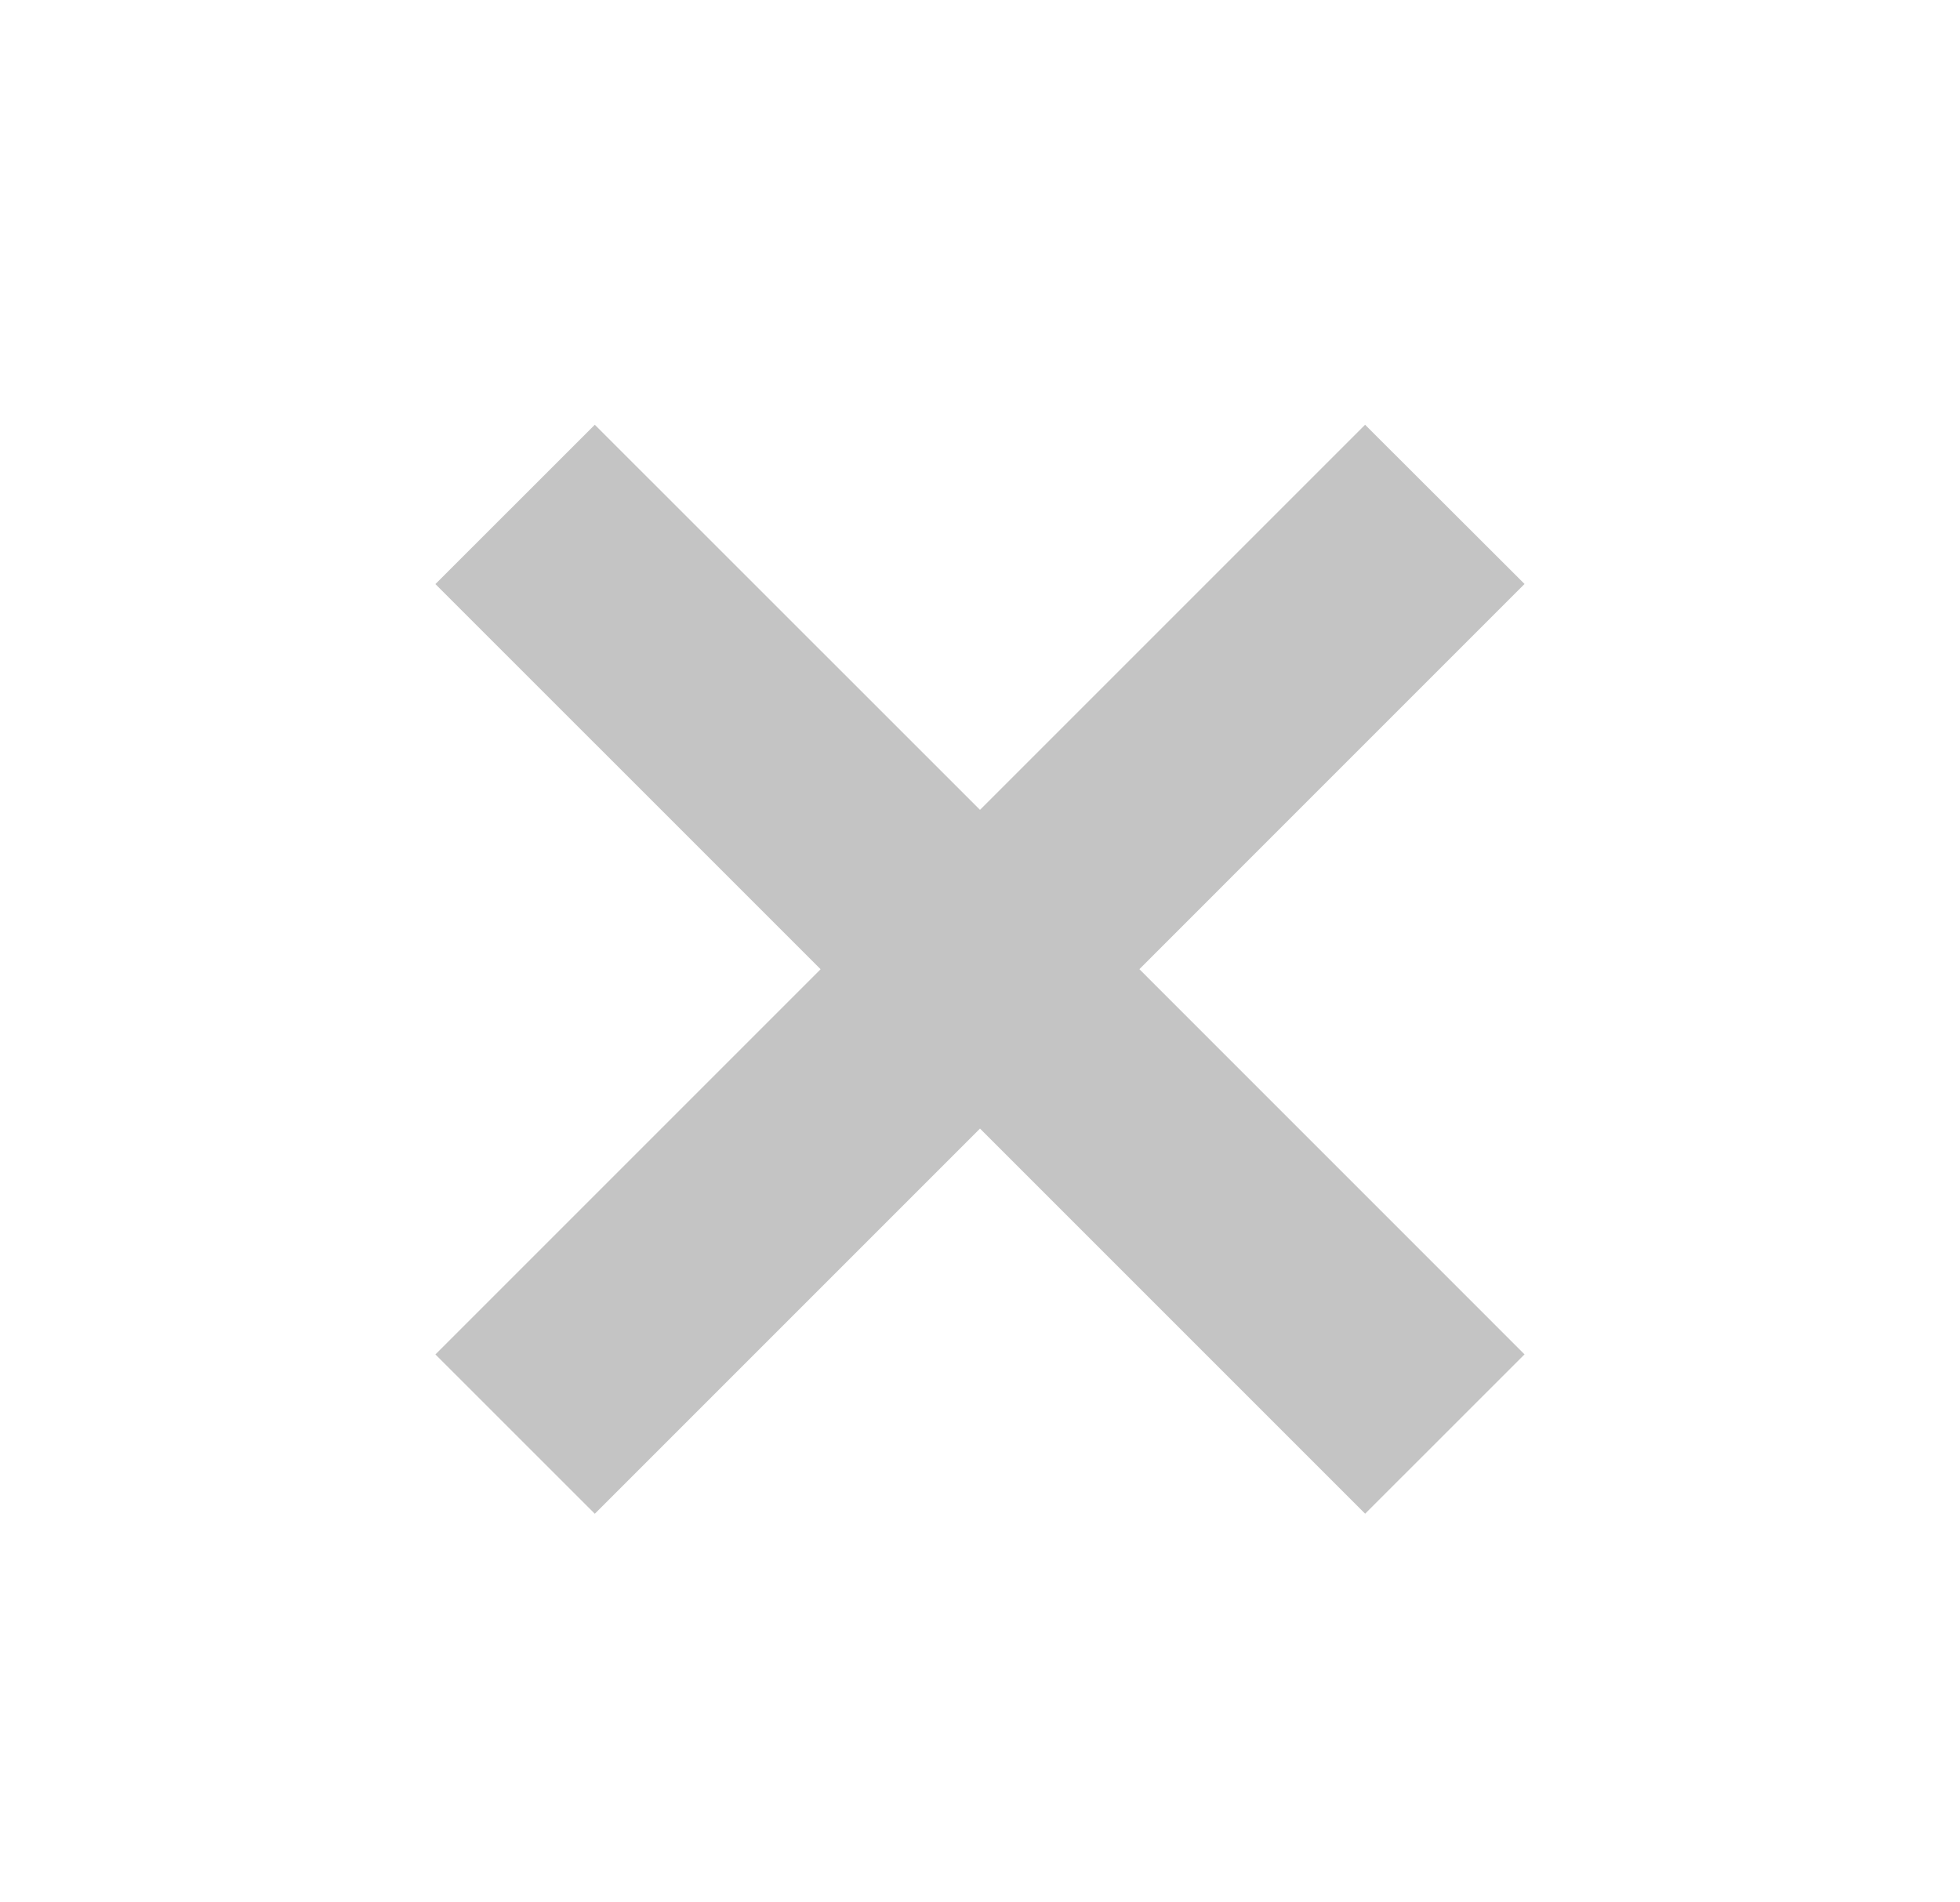 <svg width="34" height="33" fill="none" xmlns="http://www.w3.org/2000/svg"><path fill-rule="evenodd" clip-rule="evenodd" d="M26.446 10.13L23.68 7.368 17 14.048l-6.682-6.68-2.765 2.764 6.682 6.681-6.682 6.682 2.765 2.764L17 19.577l6.681 6.681 2.765-2.764-6.681-6.682 6.68-6.681z" fill="#C4C4C4"/></svg>
